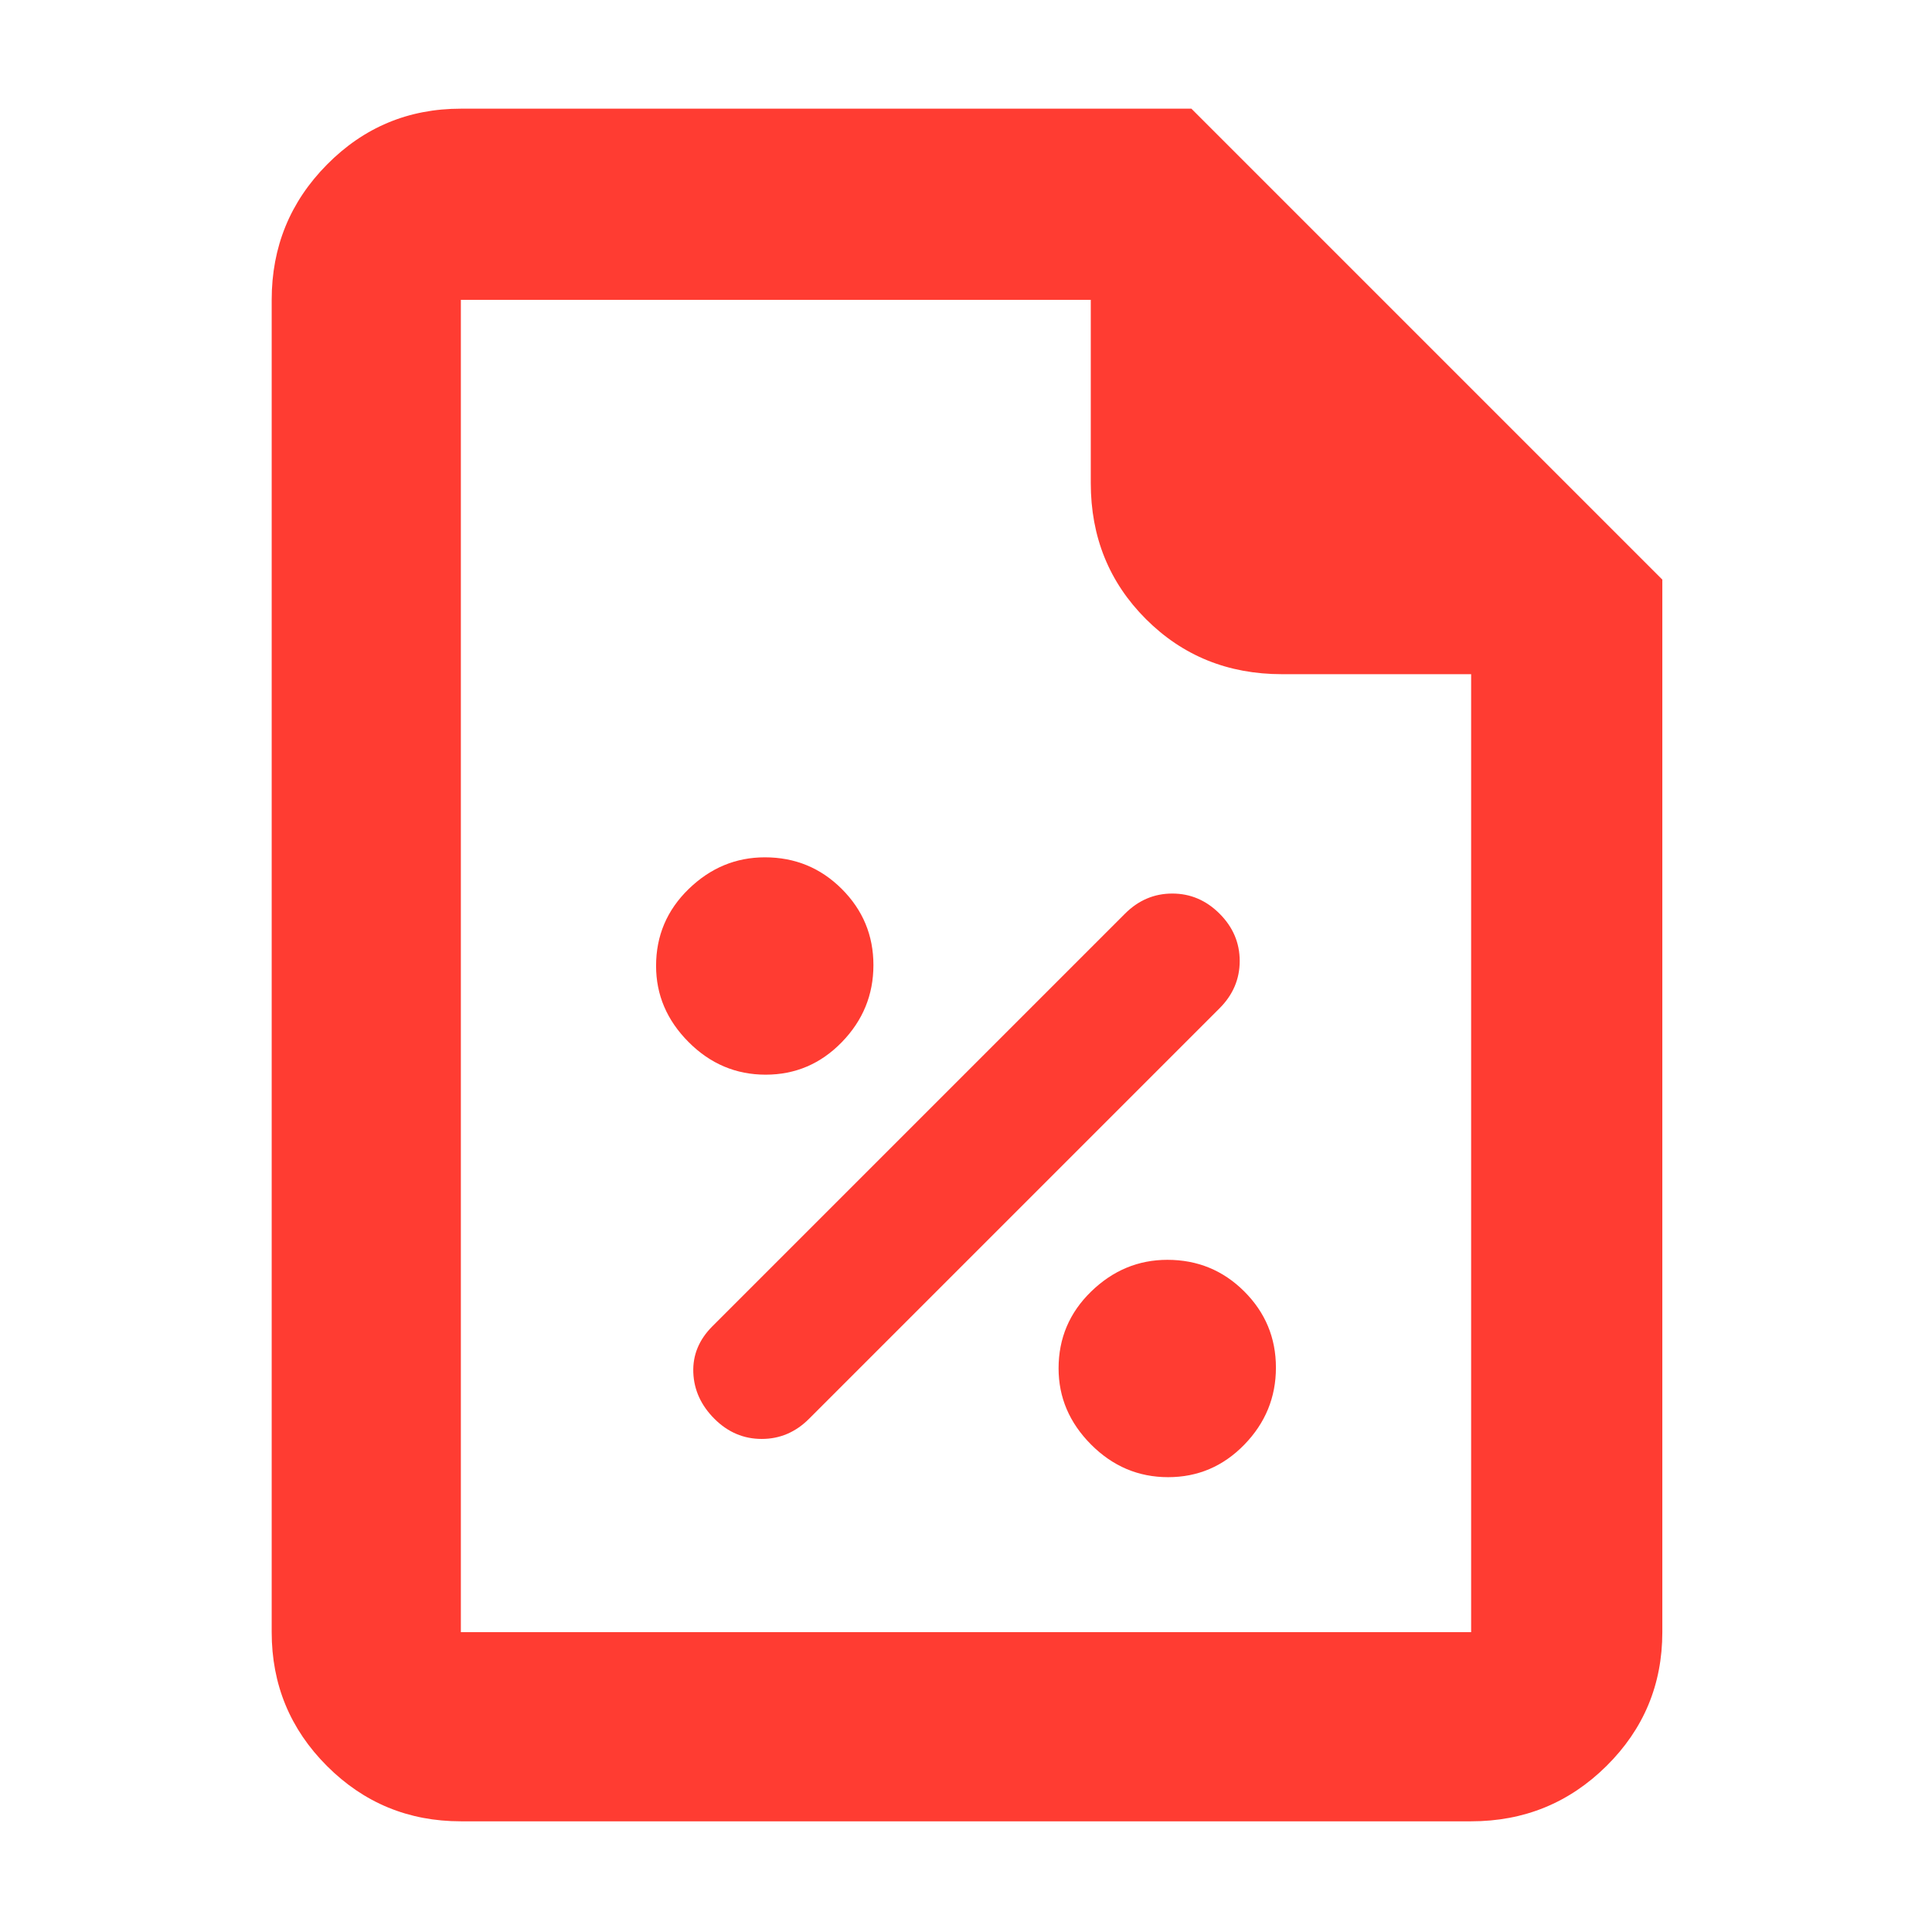 <svg xmlns="http://www.w3.org/2000/svg" height="48" viewBox="0 -960 960 960" width="48"><path fill="rgb(255, 60, 50)" d="M580.44-226q22.14 0 37.85-16.15T634-280.44q0-22.14-15.73-37.85Q602.53-334 580.06-334q-21.64 0-37.85 15.73Q526-302.53 526-280.06q0 21.64 16.15 37.85T580.44-226ZM355-255q10 10 23.5 10t23.5-10l204-204q10-10 10-23.5T606-506q-10-10-23.5-10T559-506L354-301q-10 10-9.5 23t10.5 23Zm25.44-171q22.14 0 37.85-16.15T434-480.44q0-22.14-15.73-37.85Q402.53-534 380.06-534q-21.64 0-37.85 15.73Q326-502.53 326-480.06q0 21.64 16.15 37.85T380.44-426ZM229-55q-39.05 0-66.52-27.47Q135-109.95 135-149v-662q0-39.46 27.48-67.23Q189.95-906 229-906h363l234 234v523q0 39.05-27.77 66.53Q770.46-55 731-55H229Zm313-665v-91H229v662h502v-476h-94q-40.21 0-67.61-27.39Q542-679.79 542-720Zm-313-91v186-186 662-662Z"/></svg>